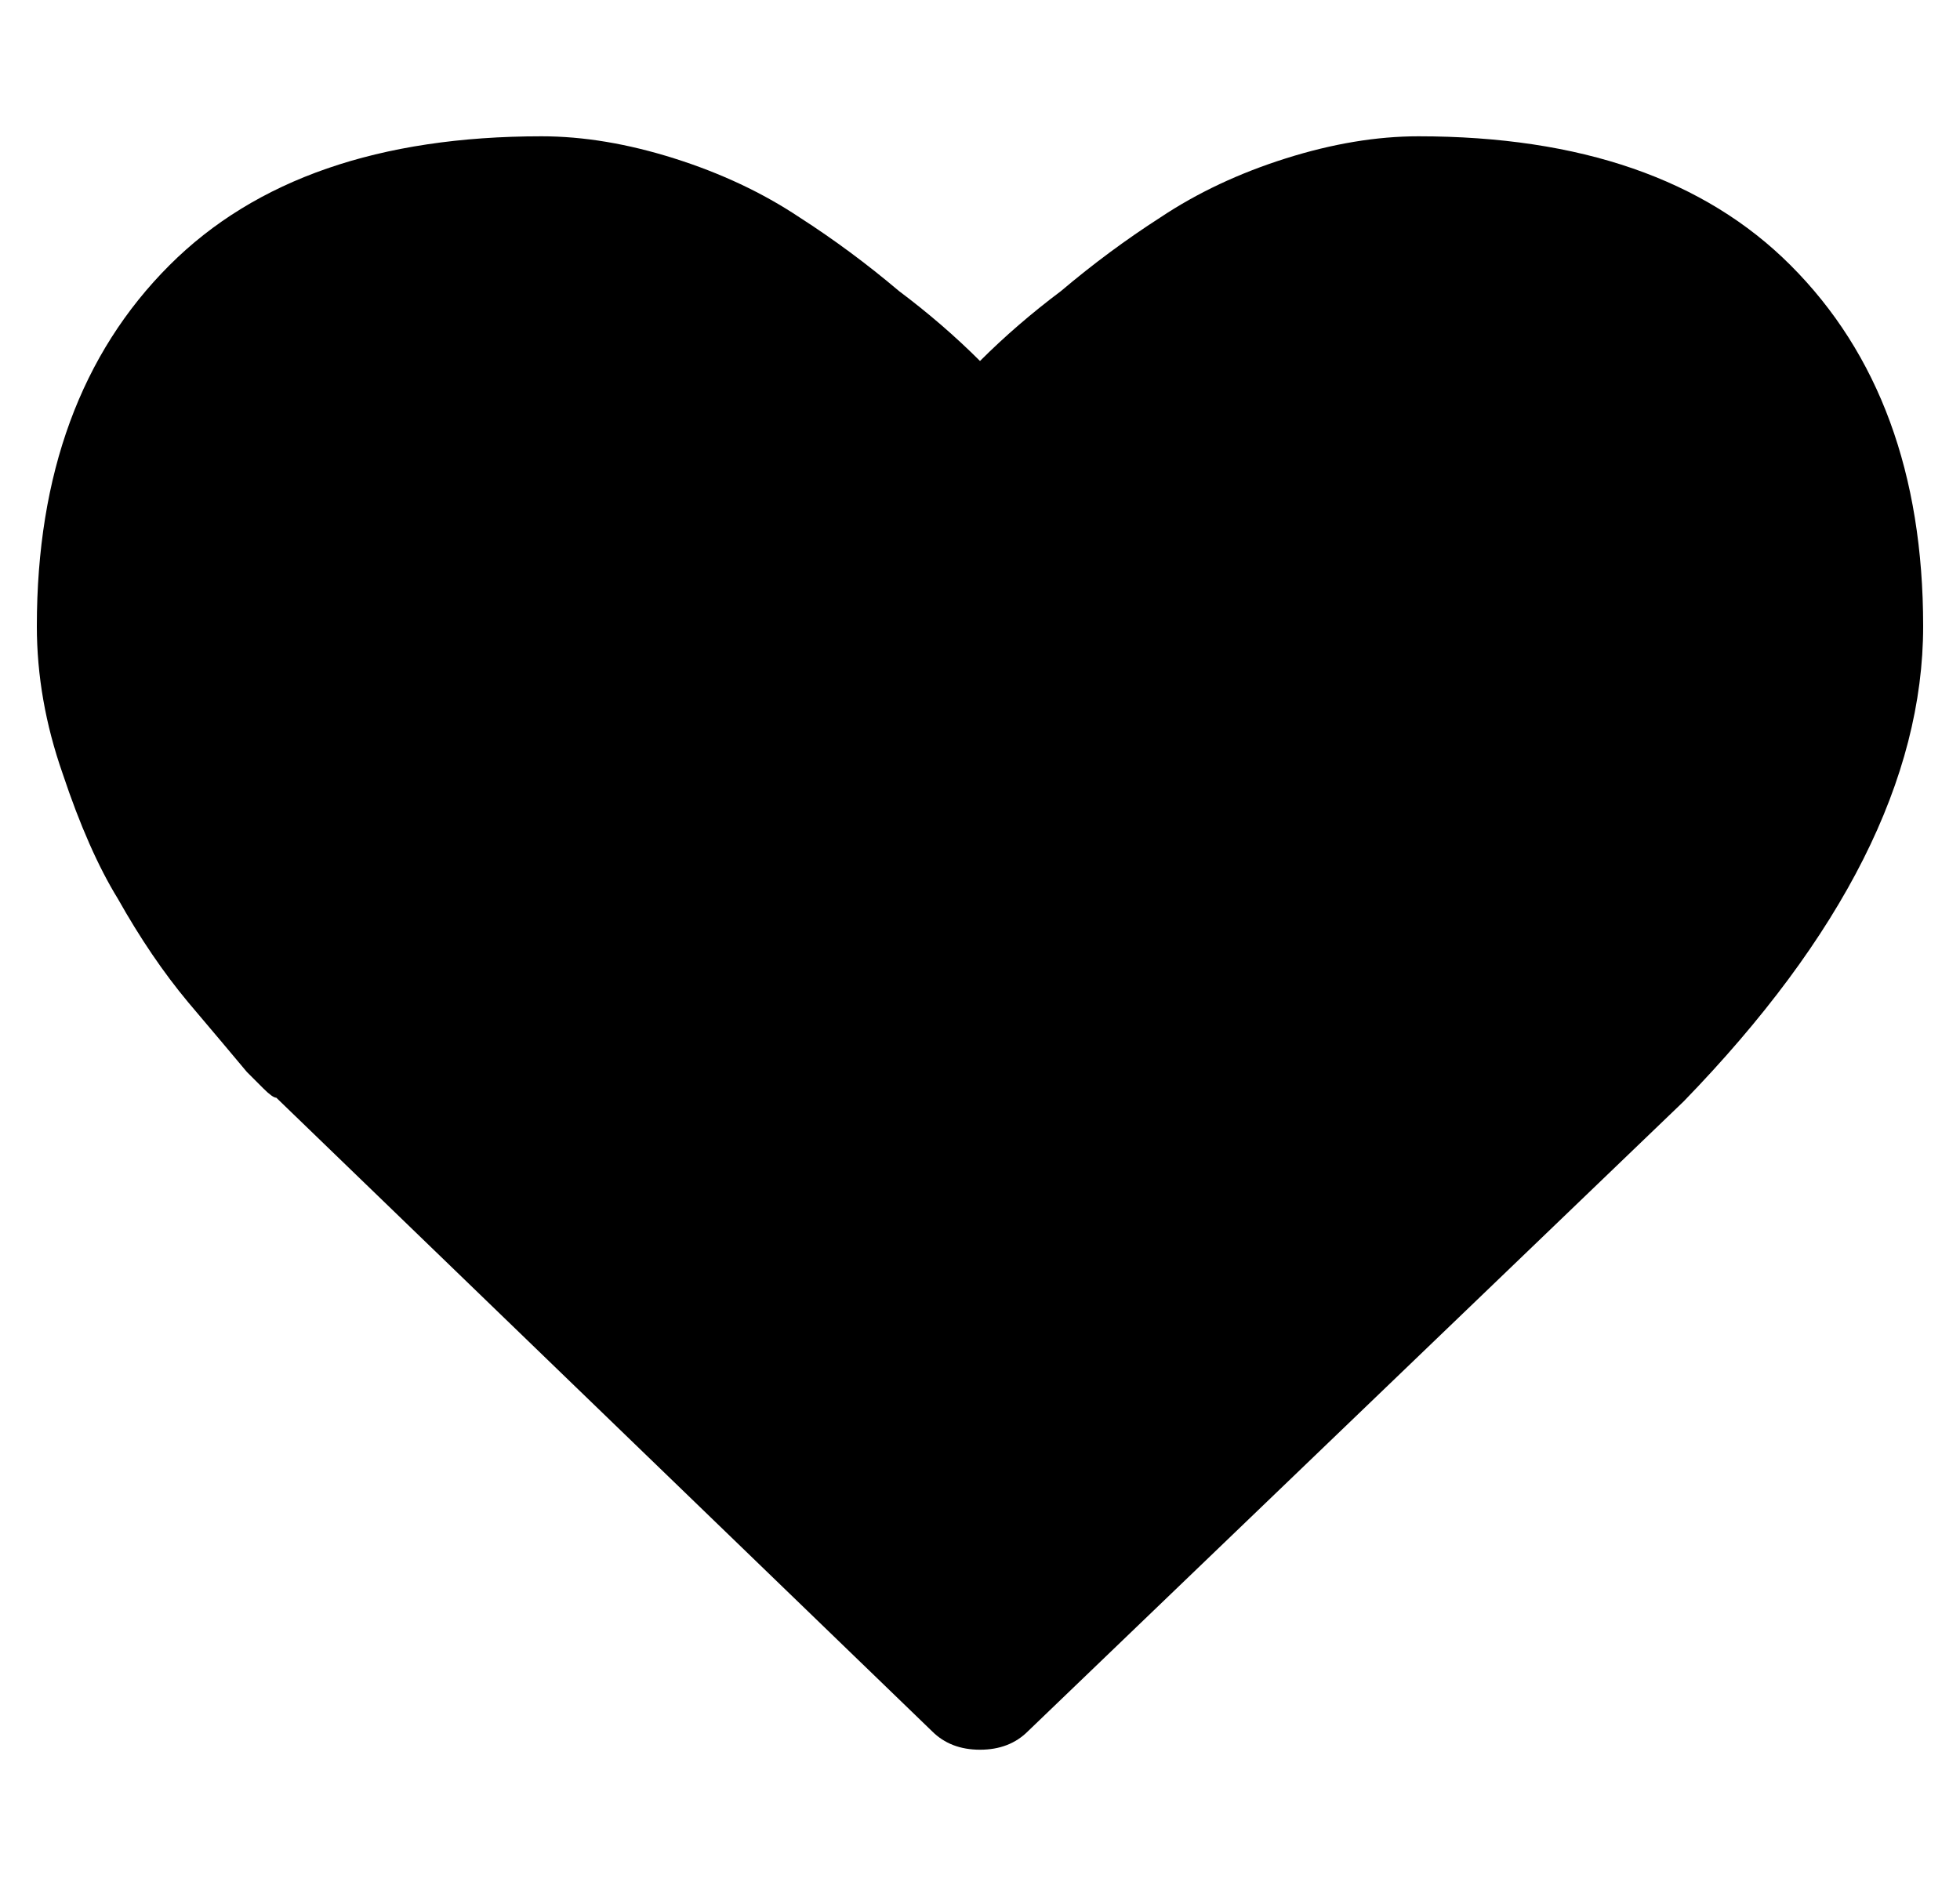 <svg xmlns="http://www.w3.org/2000/svg" viewBox="-10 0 532 512"><path fill="currentColor" d="M256 475q-8 0-13-5L65 298q-1 0-3.5-2.5L57 291q-5-6-16-19-10-12-19-28-8-13-15-34-7-20-7-40 0-62 36-98 35-35 101-35 17 0 36 6t34 16q14 9 27 20 12 9 22 19 10-10 22-19 13-11 27-20 15-10 34-16t36-6q66 0 101 35 36 36 36 98t-65 129L269 470q-5 5-13 5"/></svg>